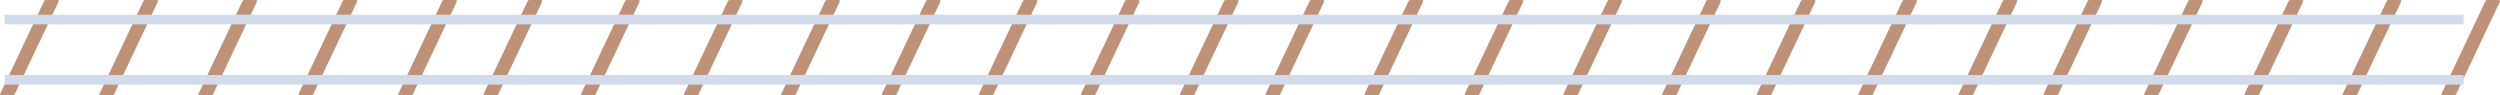 <svg id="Layer_1" data-name="Layer 1" xmlns="http://www.w3.org/2000/svg" viewBox="0 0 3381.57 128.92"><defs><style>.cls-1{fill:#bf9177;}.cls-2{fill:#d0dbeb;}</style></defs><path class="cls-1" d="M1853.42,356.17h-15.34a3.18,3.18,0,0,0-2.86,1.81l-59.43,125.3a1.27,1.27,0,0,0,1.15,1.82h16.24a2.63,2.63,0,0,0,2.38-1.51l59.34-125.08A1.64,1.64,0,0,0,1853.42,356.17Z" transform="translate(1392.96 -356.17)"/><path class="cls-1" d="M1987,356.17h-15.35a3.16,3.16,0,0,0-2.85,1.81l-59.44,125.3a1.27,1.27,0,0,0,1.15,1.82h16.24a2.63,2.63,0,0,0,2.38-1.51l59.34-125.08A1.64,1.64,0,0,0,1987,356.17Z" transform="translate(1392.96 -356.17)"/><path class="cls-1" d="M1720.71,356.17h-15.34a3.18,3.18,0,0,0-2.86,1.81l-59.43,125.3a1.27,1.27,0,0,0,1.15,1.82h16.24a2.64,2.64,0,0,0,2.38-1.51l59.34-125.08A1.64,1.64,0,0,0,1720.71,356.17Z" transform="translate(1392.96 -356.17)"/><path class="cls-1" d="M1584.87,356.17h-15.34a3.18,3.18,0,0,0-2.86,1.81l-59.43,125.3a1.27,1.27,0,0,0,1.15,1.82h16.24a2.64,2.64,0,0,0,2.38-1.51l59.34-125.08A1.64,1.64,0,0,0,1584.87,356.17Z" transform="translate(1392.96 -356.17)"/><path class="cls-1" d="M1448.9,356.17h-15.34a3.16,3.16,0,0,0-2.86,1.81l-59.44,125.3a1.28,1.28,0,0,0,1.15,1.82h16.24a2.65,2.65,0,0,0,2.39-1.51l59.33-125.08A1.63,1.63,0,0,0,1448.9,356.17Z" transform="translate(1392.96 -356.17)"/><path class="cls-1" d="M1334,356.17h-15.34a3.18,3.18,0,0,0-2.86,1.81l-59.43,125.3a1.27,1.27,0,0,0,1.15,1.82h16.24a2.63,2.63,0,0,0,2.38-1.51l59.34-125.08A1.64,1.64,0,0,0,1334,356.17Z" transform="translate(1392.96 -356.17)"/><path class="cls-1" d="M1198.33,356.17H1183a3.18,3.18,0,0,0-2.86,1.81l-59.43,125.3a1.27,1.27,0,0,0,1.15,1.82h16.24a2.63,2.63,0,0,0,2.38-1.51l59.34-125.08A1.64,1.64,0,0,0,1198.33,356.17Z" transform="translate(1392.96 -356.17)"/><path class="cls-1" d="M1061,356.17h-15.35a3.18,3.18,0,0,0-2.86,1.81l-59.43,125.3a1.27,1.27,0,0,0,1.15,1.82h16.24a2.63,2.63,0,0,0,2.38-1.51l59.34-125.08A1.64,1.64,0,0,0,1061,356.17Z" transform="translate(1392.96 -356.17)"/><path class="cls-1" d="M933,356.17H917.65a3.17,3.17,0,0,0-2.86,1.81l-59.44,125.3a1.28,1.28,0,0,0,1.16,1.82h16.24a2.64,2.64,0,0,0,2.38-1.51l59.34-125.08A1.64,1.64,0,0,0,933,356.17Z" transform="translate(1392.96 -356.17)"/><path class="cls-1" d="M799.4,356.17H784.06A3.16,3.16,0,0,0,781.2,358l-59.44,125.3a1.28,1.28,0,0,0,1.15,1.82h16.24a2.65,2.65,0,0,0,2.39-1.51l59.33-125.08A1.63,1.63,0,0,0,799.4,356.17Z" transform="translate(1392.96 -356.17)"/><path class="cls-1" d="M665.88,356.17H650.54a3.17,3.17,0,0,0-2.86,1.81l-59.44,125.3a1.28,1.28,0,0,0,1.15,1.82h16.25a2.65,2.65,0,0,0,2.38-1.51l59.33-125.08A1.63,1.63,0,0,0,665.88,356.17Z" transform="translate(1392.96 -356.17)"/><path class="cls-1" d="M530.35,356.17H515a3.18,3.18,0,0,0-2.86,1.81l-59.43,125.3a1.27,1.27,0,0,0,1.15,1.82h16.24a2.63,2.63,0,0,0,2.38-1.51l59.34-125.08A1.64,1.64,0,0,0,530.35,356.17Z" transform="translate(1392.96 -356.17)"/><path class="cls-1" d="M396.5,356.17H381.16A3.18,3.18,0,0,0,378.3,358l-59.43,125.3A1.27,1.27,0,0,0,320,485.1h16.24a2.63,2.63,0,0,0,2.38-1.51L398,358.51A1.64,1.64,0,0,0,396.5,356.17Z" transform="translate(1392.96 -356.17)"/><path class="cls-1" d="M280.72,356.17H265.38a3.18,3.18,0,0,0-2.86,1.81l-59.43,125.3a1.27,1.27,0,0,0,1.15,1.82h16.24a2.63,2.63,0,0,0,2.38-1.51L282.2,358.51A1.64,1.64,0,0,0,280.72,356.17Z" transform="translate(1392.96 -356.17)"/><path class="cls-1" d="M146.75,356.17H131.41a3.16,3.16,0,0,0-2.86,1.81L69.11,483.28a1.28,1.28,0,0,0,1.15,1.82H86.5a2.65,2.65,0,0,0,2.39-1.51l59.33-125.08A1.63,1.63,0,0,0,146.75,356.17Z" transform="translate(1392.96 -356.17)"/><path class="cls-1" d="M8.72,356.17H-6.62A3.17,3.17,0,0,0-9.48,358l-59.44,125.3a1.28,1.28,0,0,0,1.16,1.82h16.24a2.64,2.64,0,0,0,2.38-1.51L10.2,358.51A1.64,1.64,0,0,0,8.72,356.17Z" transform="translate(1392.96 -356.17)"/><path class="cls-1" d="M-122.46,356.17H-137.8a3.17,3.17,0,0,0-2.86,1.81l-59.44,125.3a1.28,1.28,0,0,0,1.15,1.82h16.25a2.65,2.65,0,0,0,2.38-1.51L-121,358.51A1.64,1.64,0,0,0-122.46,356.17Z" transform="translate(1392.96 -356.17)"/><path class="cls-1" d="M-258.68,356.17H-274a3.16,3.16,0,0,0-2.86,1.81l-59.44,125.3a1.28,1.28,0,0,0,1.15,1.82h16.24a2.65,2.65,0,0,0,2.39-1.51l59.33-125.08A1.63,1.63,0,0,0-258.68,356.17Z" transform="translate(1392.96 -356.17)"/><path class="cls-1" d="M-390.2,356.17h-15.34A3.18,3.18,0,0,0-408.4,358l-59.43,125.3a1.27,1.27,0,0,0,1.15,1.82h16.24a2.63,2.63,0,0,0,2.38-1.51l59.34-125.08A1.64,1.64,0,0,0-390.2,356.17Z" transform="translate(1392.96 -356.17)"/><path class="cls-1" d="M-529.32,356.17h-15.34a3.17,3.17,0,0,0-2.86,1.81L-607,483.28a1.28,1.28,0,0,0,1.16,1.82h16.24a2.64,2.64,0,0,0,2.38-1.51l59.34-125.08A1.64,1.64,0,0,0-529.32,356.17Z" transform="translate(1392.96 -356.17)"/><path class="cls-1" d="M-661.17,356.17h-15.34a3.18,3.18,0,0,0-2.86,1.81l-59.43,125.3a1.27,1.27,0,0,0,1.15,1.82h16.24a2.63,2.63,0,0,0,2.38-1.51l59.34-125.08A1.64,1.64,0,0,0-661.17,356.17Z" transform="translate(1392.96 -356.17)"/><path class="cls-1" d="M-776.66,356.17H-792a3.18,3.18,0,0,0-2.86,1.81l-59.43,125.3a1.27,1.27,0,0,0,1.15,1.82h16.24a2.64,2.64,0,0,0,2.38-1.51l59.34-125.08A1.64,1.64,0,0,0-776.66,356.17Z" transform="translate(1392.96 -356.17)"/><path class="cls-1" d="M-911.45,356.17h-15.34a3.17,3.17,0,0,0-2.86,1.81l-59.44,125.3a1.28,1.28,0,0,0,1.15,1.82h16.25a2.65,2.65,0,0,0,2.38-1.51L-910,358.51A1.63,1.63,0,0,0-911.45,356.17Z" transform="translate(1392.96 -356.17)"/><path class="cls-1" d="M-1046.95,356.17h-15.34a3.16,3.16,0,0,0-2.86,1.81l-59.44,125.3a1.28,1.28,0,0,0,1.15,1.82h16.24a2.65,2.65,0,0,0,2.39-1.51l59.33-125.08A1.63,1.63,0,0,0-1046.95,356.17Z" transform="translate(1392.96 -356.17)"/><path class="cls-1" d="M-1180.89,356.17h-15.35a3.16,3.16,0,0,0-2.85,1.81l-59.44,125.3a1.28,1.28,0,0,0,1.15,1.82h16.24a2.63,2.63,0,0,0,2.38-1.51l59.34-125.08A1.64,1.64,0,0,0-1180.89,356.17Z" transform="translate(1392.96 -356.17)"/><path class="cls-1" d="M-1315.2,356.17h-15.34a3.17,3.17,0,0,0-2.86,1.81l-59.44,125.3a1.28,1.28,0,0,0,1.16,1.82h16.24a2.64,2.64,0,0,0,2.38-1.51l59.34-125.08A1.64,1.64,0,0,0-1315.2,356.17Z" transform="translate(1392.96 -356.17)"/><rect class="cls-2" x="6.3" y="19.92" width="3326.09" height="13"/><rect class="cls-2" x="6.3" y="101.48" width="3326.09" height="13"/></svg>